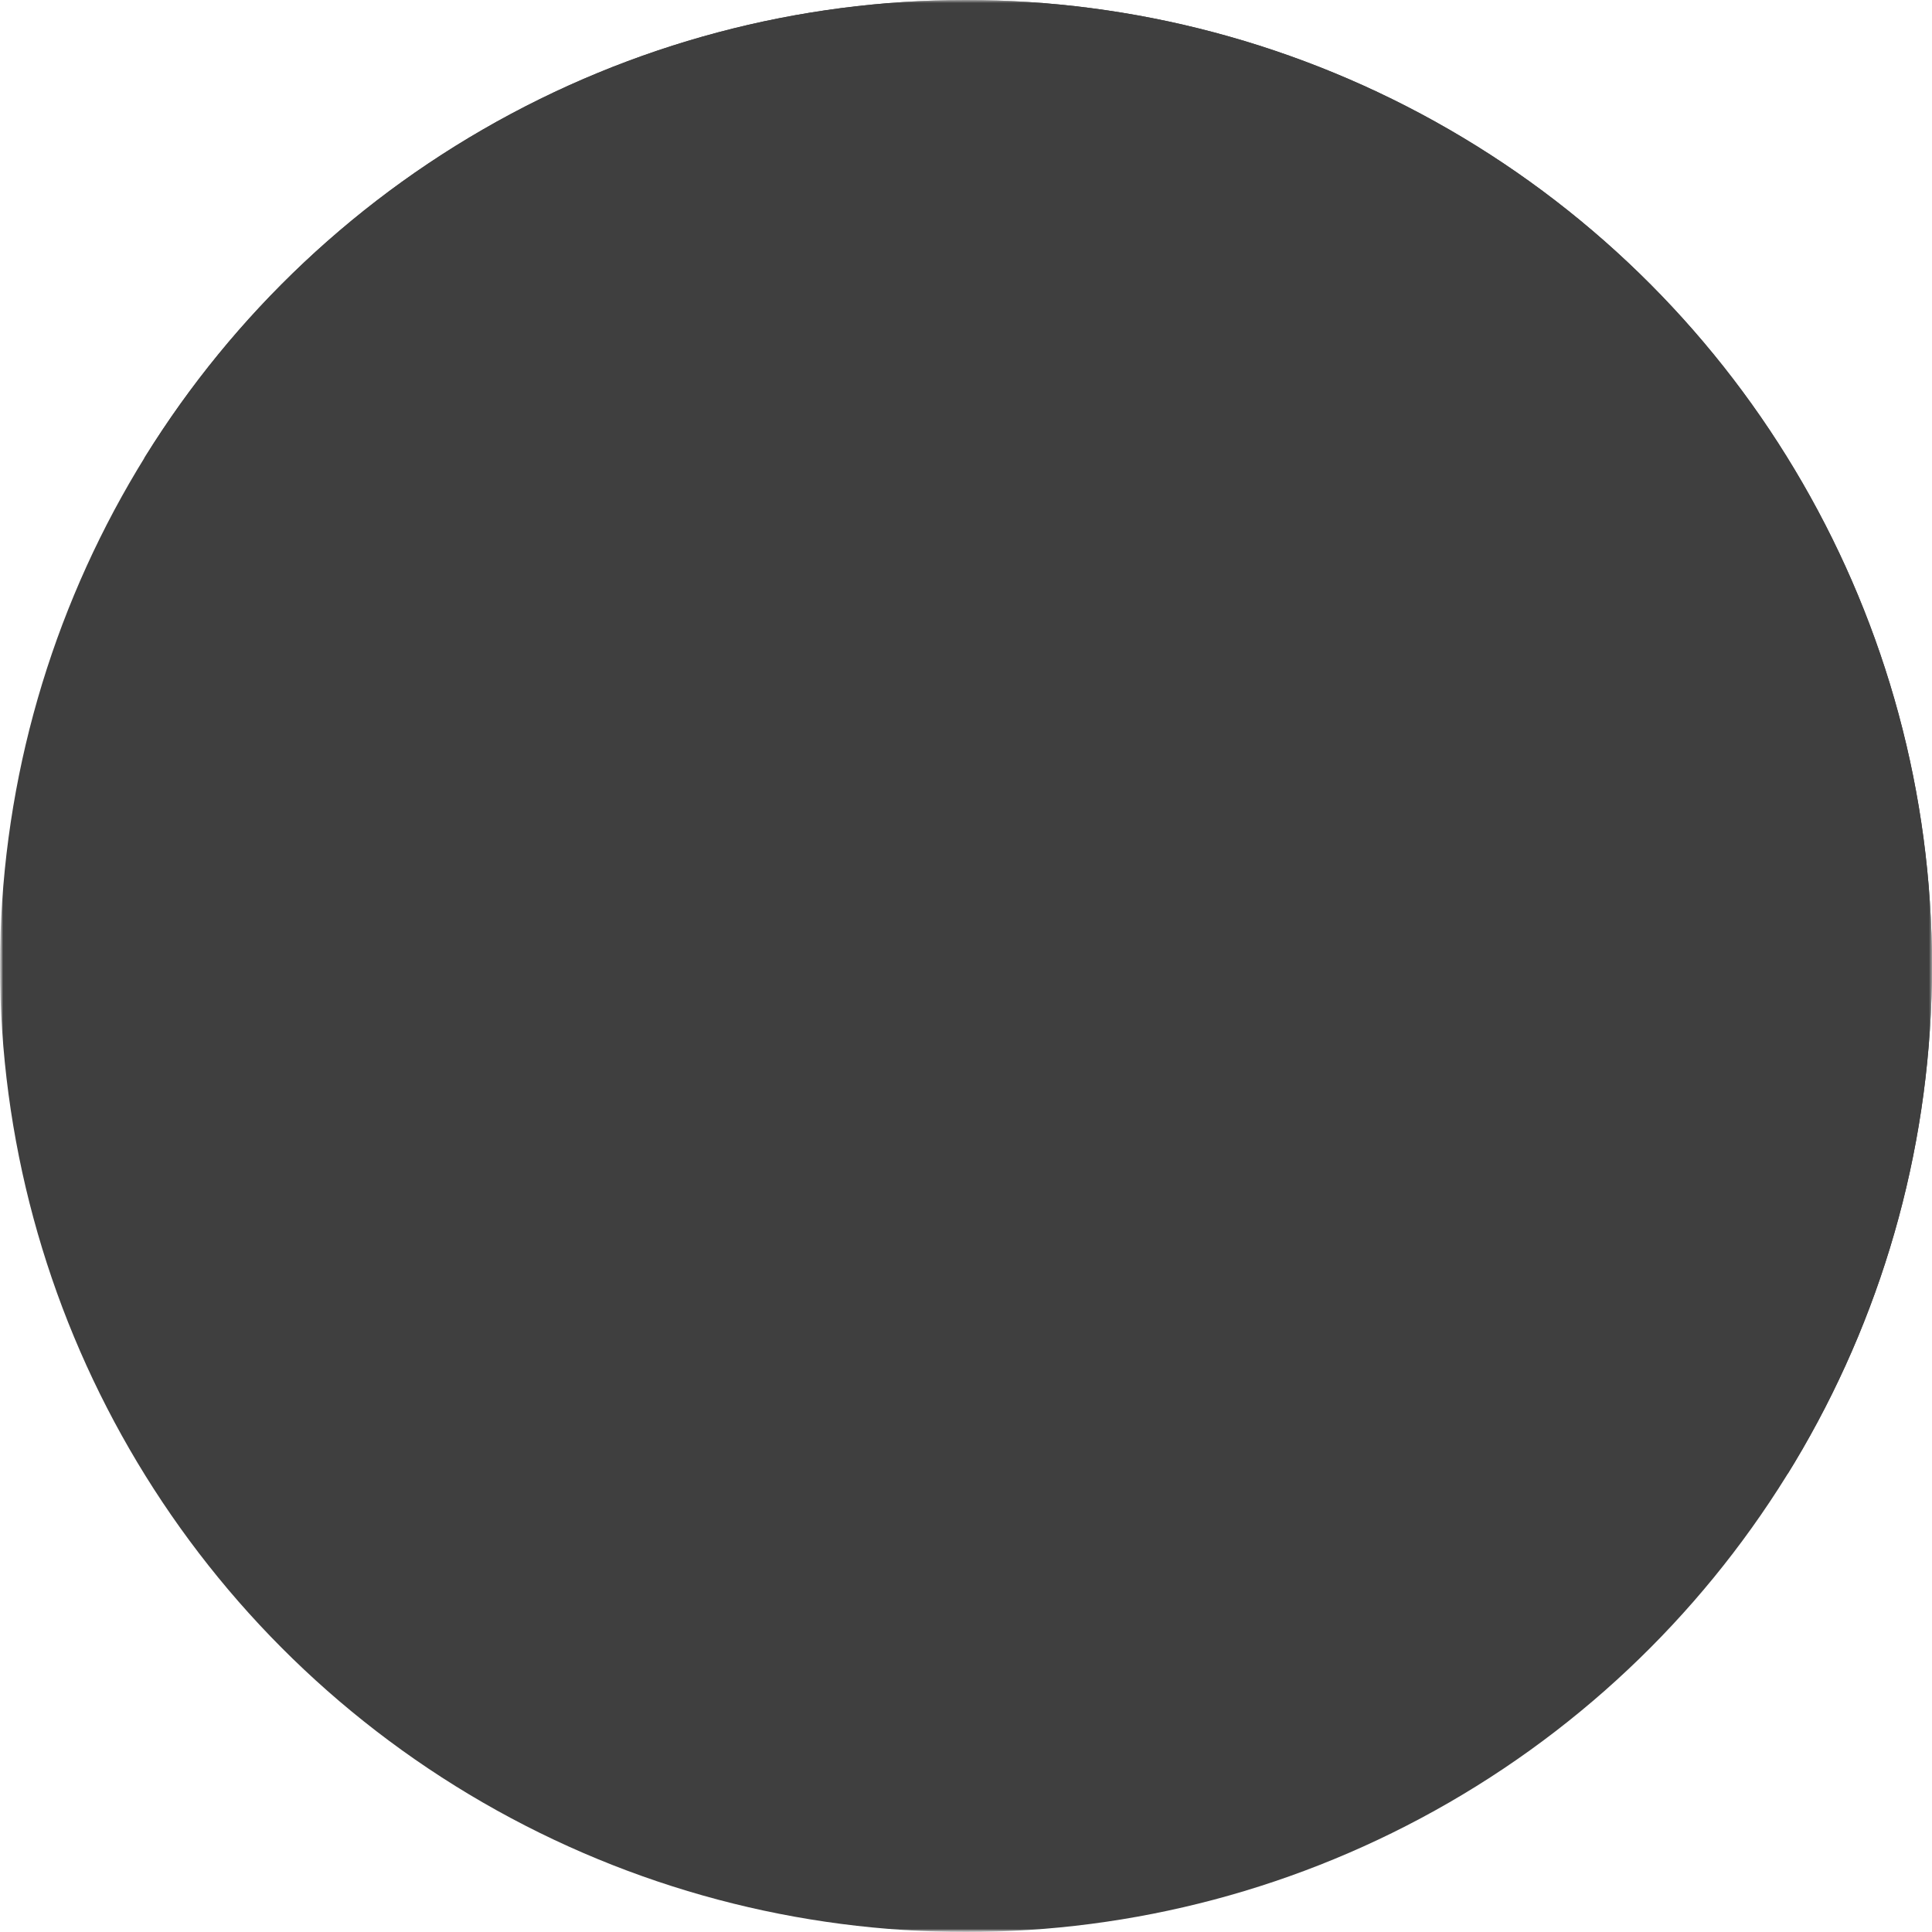 <svg xmlns="http://www.w3.org/2000/svg" xmlns:xlink="http://www.w3.org/1999/xlink" width="320" height="320"><defs><circle id="e" cx="160" cy="160" r="160"/><circle id="b" cx="160" cy="160" r="90"/><path id="a" d="M0 100Q80 0 160 160t160 60h160v-700h-960v580"/><clipPath id="f"><use xlink:href="#a"/></clipPath><mask id="c"><path fill="#fff" d="M0 0h320v320H0z"/><g fill="none" stroke="#000" stroke-width="20"><use xlink:href="#b"/><use xlink:href="#a"/><path d="M160 150q-40 70-40 90"/></g></mask><mask id="d"><path fill="#fff" d="M0 0h320v320H0z"/><use xlink:href="#a"/></mask></defs><g mask="url(#c)" fill="#3f3f3f"><g mask="url(#d)"><use xlink:href="#e"/><use xlink:href="#b"/></g><g clip-path="url(#f)"><use xlink:href="#e"/><use xlink:href="#b"/></g></g></svg>